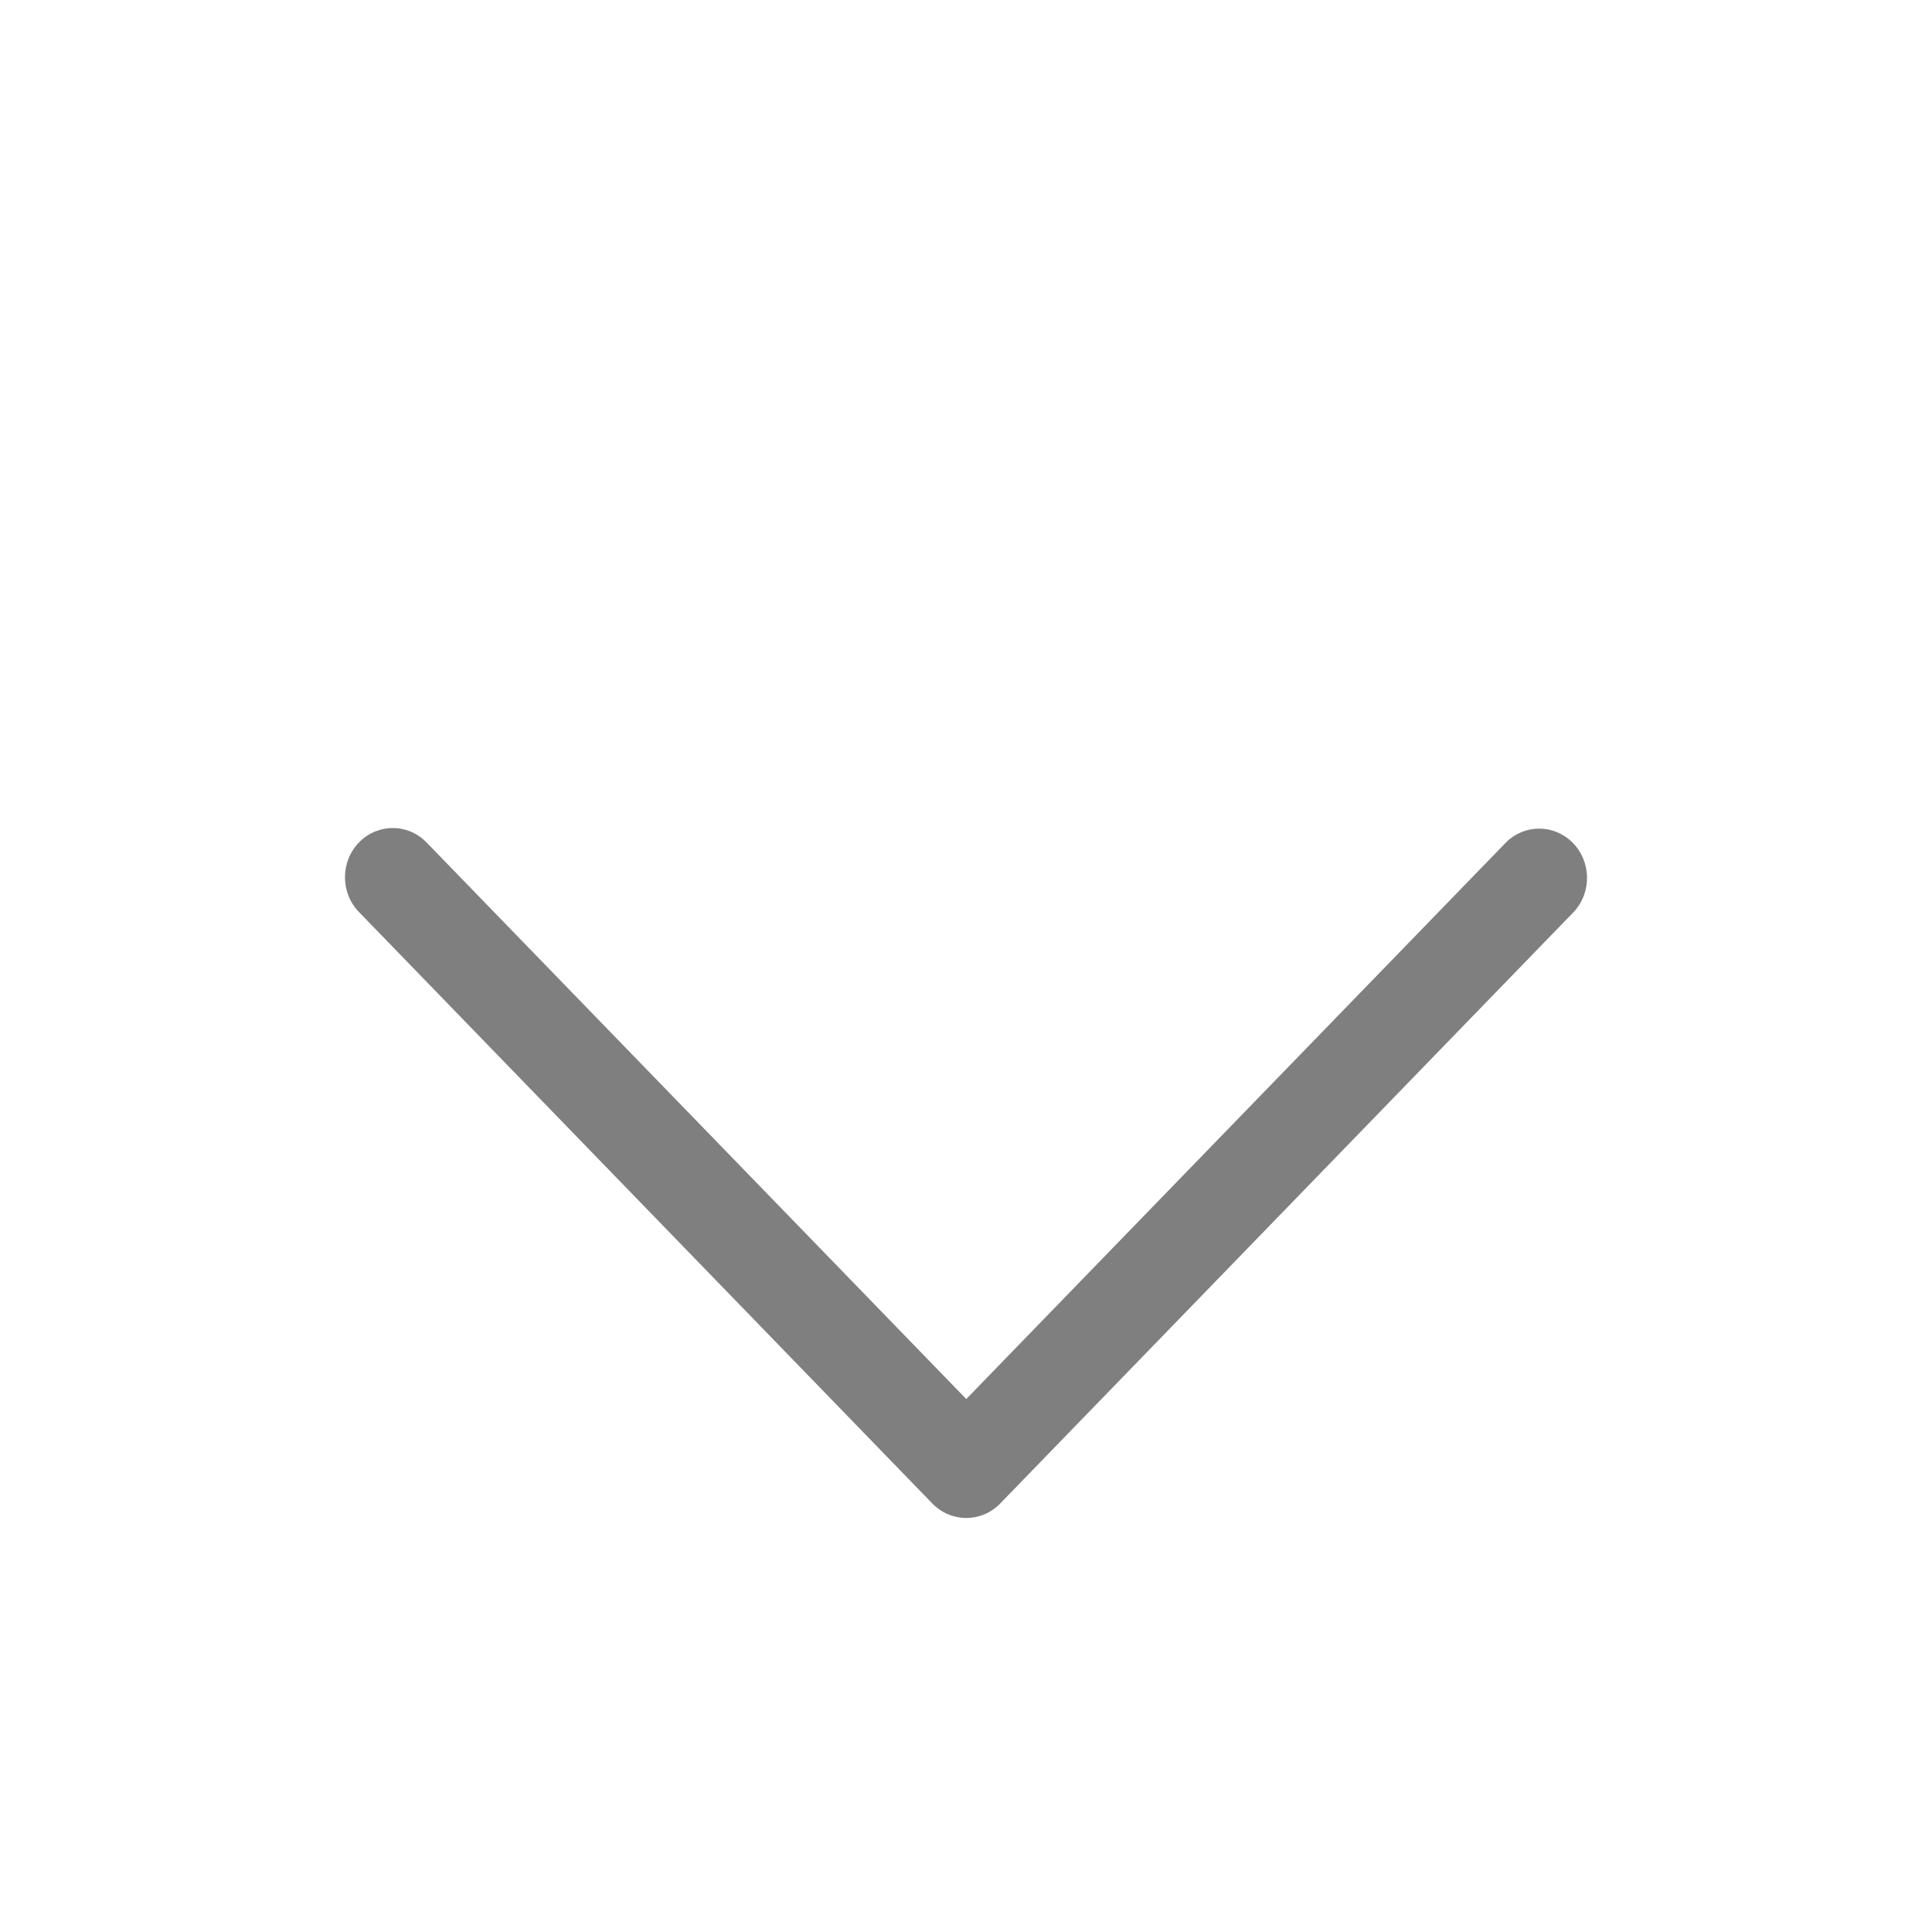 <svg width="22" height="22" viewBox="0 0 22 22" fill="none" xmlns="http://www.w3.org/2000/svg">
<g opacity="0.5">
<path d="M11.003 15.931L4.857 9.593C4.645 9.374 4.3 9.374 4.088 9.593C3.875 9.812 3.875 10.167 4.088 10.386L10.618 17.122C10.831 17.34 11.175 17.34 11.388 17.122L17.919 10.386C18.128 10.164 18.122 9.808 17.905 9.593C17.694 9.383 17.36 9.383 17.149 9.593L11.003 15.931Z" fill="black"/>
</g>
</svg>
